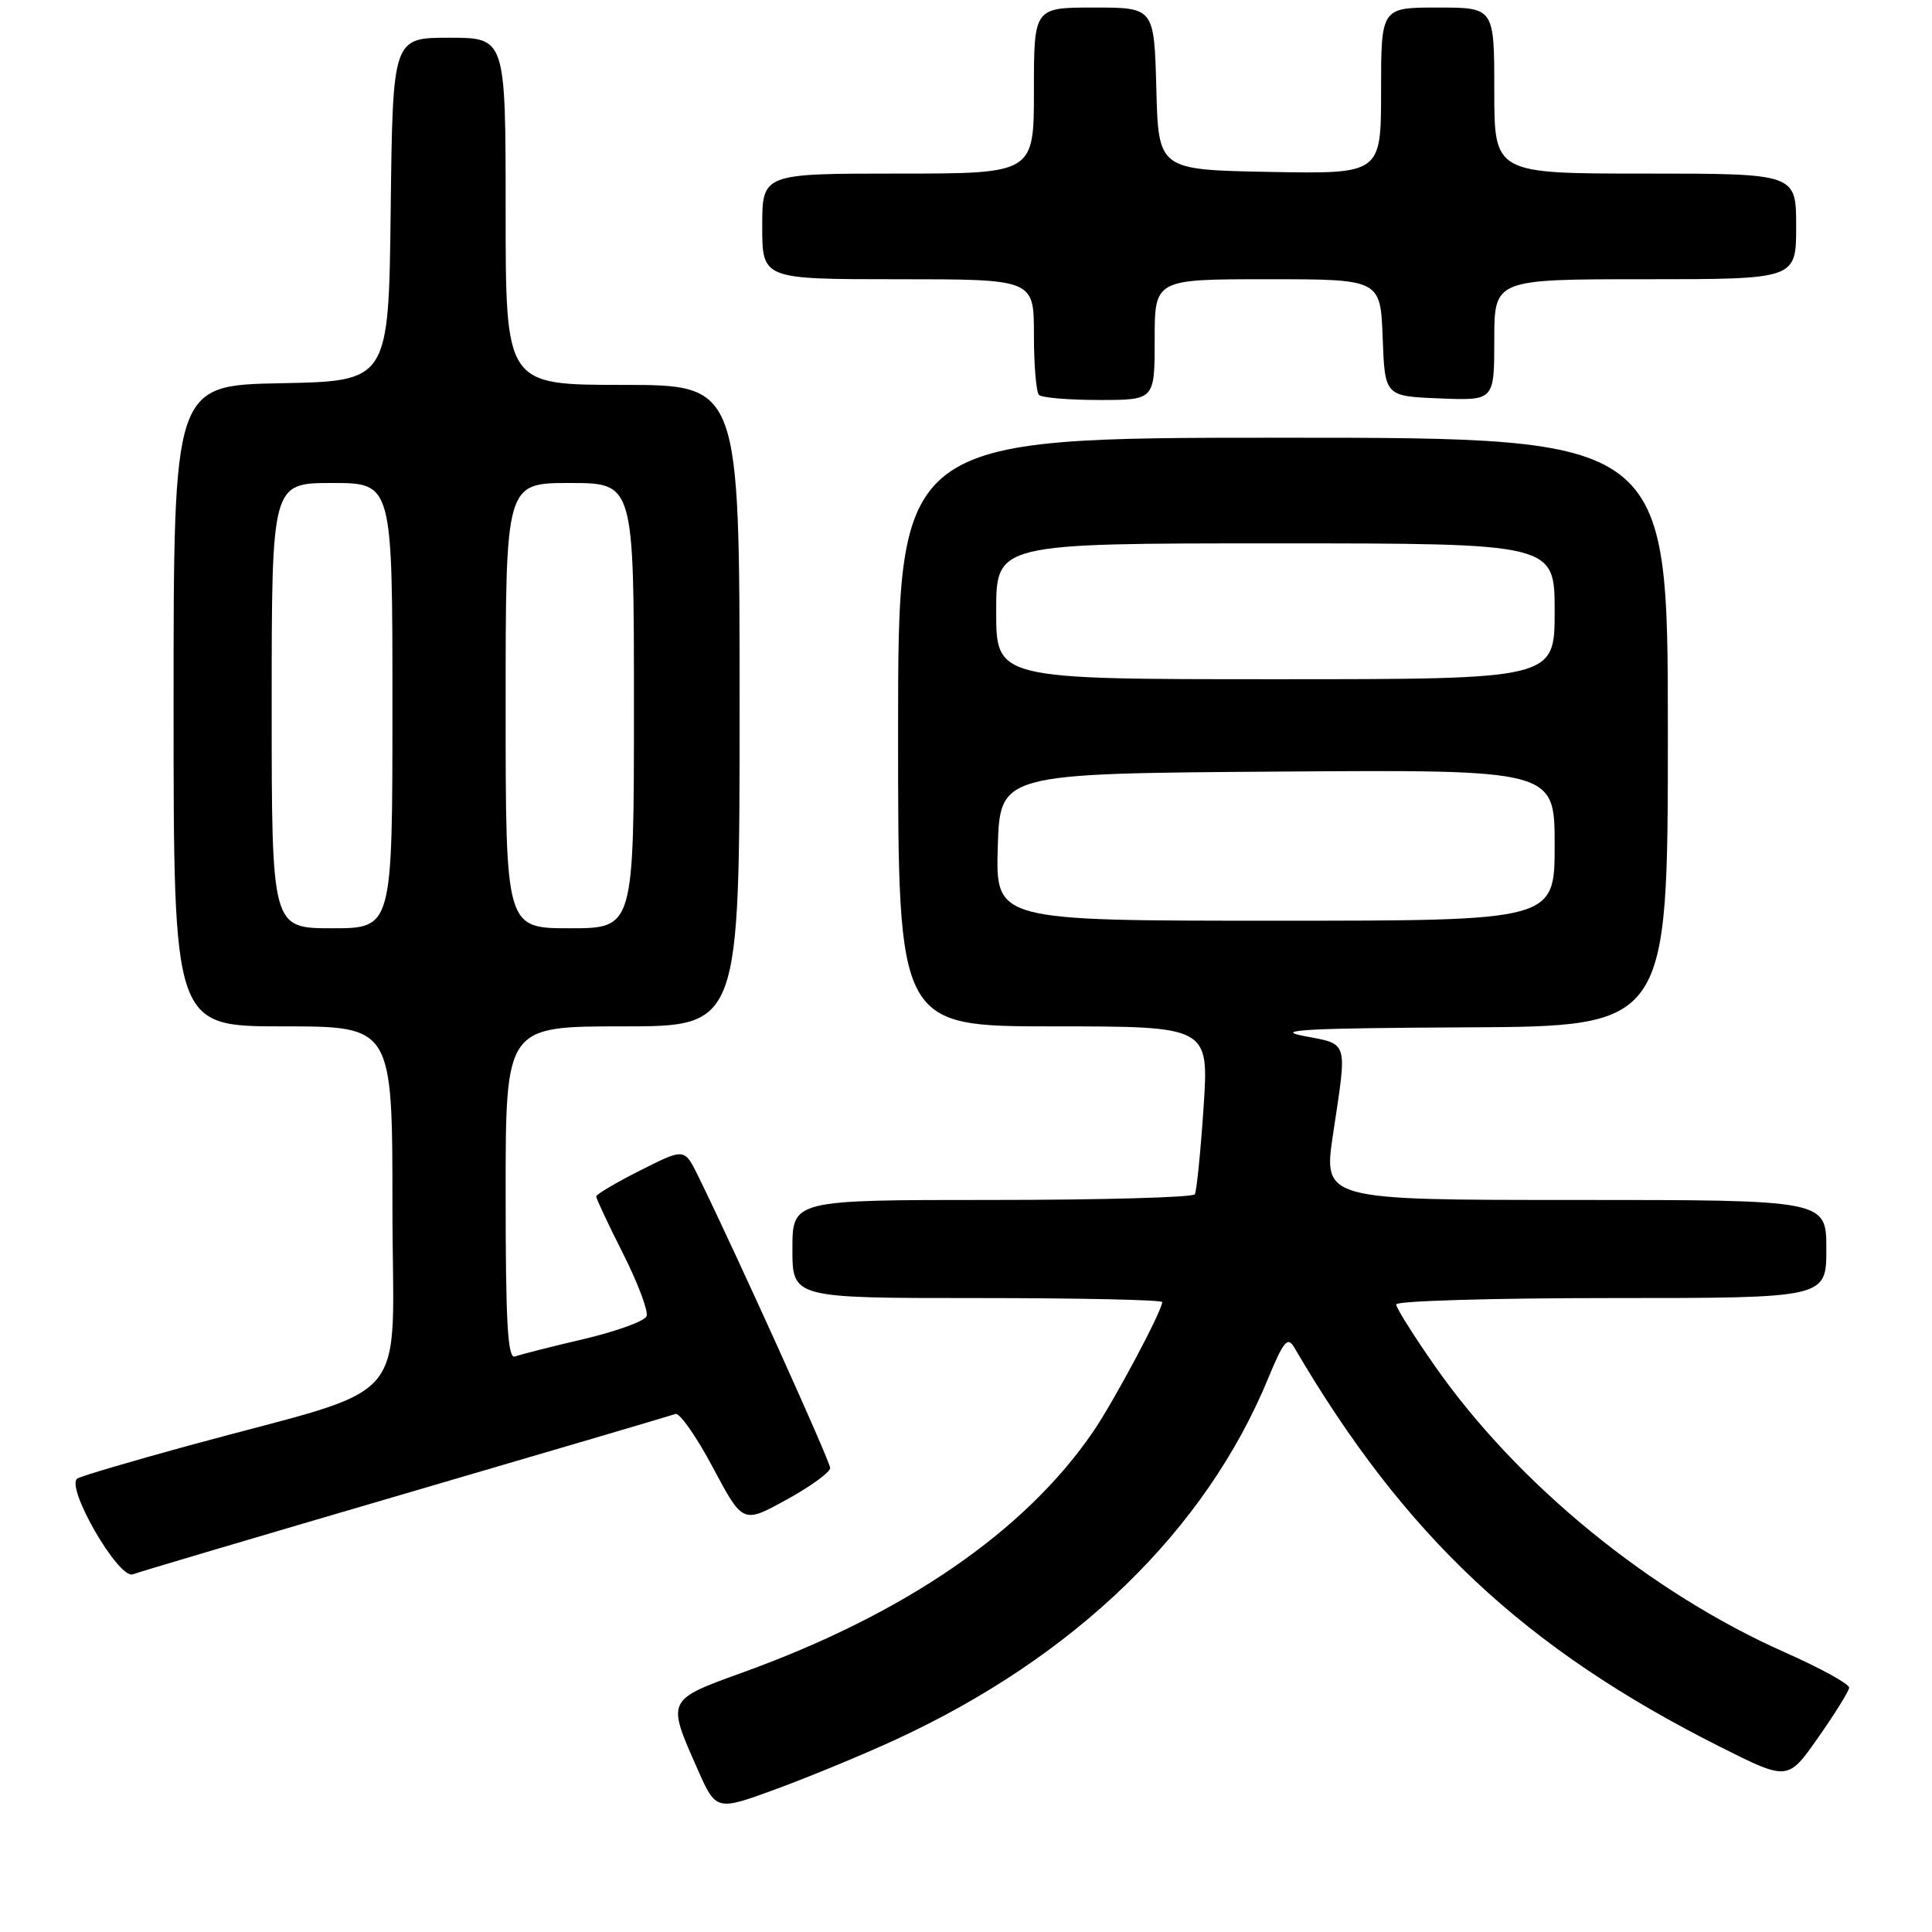 <?xml version="1.0" encoding="UTF-8" standalone="no"?>
<!DOCTYPE svg PUBLIC "-//W3C//DTD SVG 1.1//EN" "http://www.w3.org/Graphics/SVG/1.1/DTD/svg11.dtd" >
<svg xmlns="http://www.w3.org/2000/svg" xmlns:xlink="http://www.w3.org/1999/xlink" version="1.1" viewBox="0 0 256 256">
 <g >
 <path fill="currentColor"
d=" M 118.74 230.48 C 142.49 219.51 159.73 202.78 168.04 182.64 C 170.07 177.72 170.62 177.06 171.48 178.52 C 186.10 203.52 202.05 218.46 227.96 231.48 C 236.90 235.97 236.90 235.97 240.92 230.23 C 243.13 227.08 244.98 224.11 245.02 223.63 C 245.07 223.15 241.25 221.05 236.54 218.96 C 218.69 211.05 201.13 196.71 190.19 181.09 C 187.34 177.02 185.00 173.31 185.00 172.84 C 185.00 172.38 197.82 172.00 213.50 172.00 C 242.00 172.00 242.00 172.00 242.00 165.50 C 242.00 159.00 242.00 159.00 208.66 159.00 C 175.33 159.00 175.33 159.00 176.64 150.25 C 178.53 137.71 178.74 138.42 172.75 137.27 C 168.61 136.48 173.17 136.23 194.25 136.13 C 221.00 136.00 221.00 136.00 221.00 97.00 C 221.00 58.00 221.00 58.00 170.00 58.00 C 119.00 58.00 119.00 58.00 119.00 97.00 C 119.00 136.00 119.00 136.00 139.60 136.00 C 160.19 136.00 160.19 136.00 159.48 146.75 C 159.08 152.66 158.56 157.84 158.32 158.25 C 158.08 158.66 145.98 159.00 131.44 159.00 C 105.00 159.00 105.00 159.00 105.00 165.50 C 105.00 172.00 105.00 172.00 129.50 172.00 C 142.97 172.00 154.00 172.24 154.00 172.53 C 154.00 173.68 147.57 185.74 144.82 189.75 C 135.78 202.93 119.92 213.83 98.50 221.58 C 88.27 225.28 88.33 225.17 92.42 234.40 C 94.89 239.99 94.89 239.99 103.00 237.00 C 107.46 235.36 114.54 232.42 118.74 230.48 Z  M 53.76 197.89 C 72.87 192.30 88.95 187.56 89.50 187.36 C 90.05 187.16 92.28 190.35 94.46 194.45 C 98.43 201.90 98.43 201.90 104.21 198.72 C 107.40 196.97 110.00 195.08 110.00 194.52 C 110.00 193.63 97.66 166.34 92.50 155.81 C 90.69 152.13 90.69 152.13 84.85 155.08 C 81.63 156.70 79.00 158.26 79.00 158.54 C 79.00 158.82 80.60 162.24 82.57 166.13 C 84.53 170.03 85.93 173.75 85.68 174.40 C 85.43 175.05 81.69 176.41 77.36 177.43 C 73.04 178.44 68.94 179.48 68.25 179.74 C 67.27 180.11 67.00 175.38 67.00 158.11 C 67.00 136.00 67.00 136.00 82.50 136.00 C 98.00 136.00 98.00 136.00 98.00 93.50 C 98.00 51.00 98.00 51.00 82.50 51.00 C 67.00 51.00 67.00 51.00 67.00 28.00 C 67.00 5.00 67.00 5.00 59.52 5.00 C 52.04 5.00 52.04 5.00 51.77 27.75 C 51.50 50.50 51.50 50.50 37.25 50.78 C 23.00 51.05 23.00 51.05 23.00 93.53 C 23.00 136.00 23.00 136.00 37.50 136.00 C 52.00 136.00 52.00 136.00 52.00 159.96 C 52.00 187.13 55.30 183.27 25.00 191.55 C 17.57 193.58 10.96 195.53 10.29 195.89 C 8.52 196.83 15.71 209.33 17.61 208.60 C 18.39 208.30 34.66 203.48 53.76 197.89 Z  M 153.00 45.00 C 153.00 37.00 153.00 37.00 167.96 37.00 C 182.92 37.00 182.92 37.00 183.21 44.75 C 183.50 52.50 183.50 52.50 190.75 52.79 C 198.00 53.09 198.00 53.09 198.00 45.04 C 198.00 37.00 198.00 37.00 218.00 37.00 C 238.00 37.00 238.00 37.00 238.00 30.00 C 238.00 23.00 238.00 23.00 218.00 23.00 C 198.00 23.00 198.00 23.00 198.00 12.00 C 198.00 1.00 198.00 1.00 190.50 1.00 C 183.00 1.00 183.00 1.00 183.00 12.03 C 183.00 23.05 183.00 23.05 168.25 22.78 C 153.50 22.50 153.50 22.50 153.22 11.75 C 152.93 1.00 152.93 1.00 144.97 1.00 C 137.00 1.00 137.00 1.00 137.00 12.00 C 137.00 23.00 137.00 23.00 119.00 23.00 C 101.00 23.00 101.00 23.00 101.00 30.00 C 101.00 37.00 101.00 37.00 119.00 37.00 C 137.00 37.00 137.00 37.00 137.00 44.33 C 137.00 48.37 137.30 51.97 137.67 52.33 C 138.03 52.70 141.63 53.00 145.67 53.00 C 153.00 53.00 153.00 53.00 153.00 45.00 Z  M 132.21 112.25 C 132.50 102.50 132.50 102.50 169.25 102.24 C 206.00 101.98 206.00 101.98 206.00 111.99 C 206.00 122.00 206.00 122.00 168.96 122.00 C 131.93 122.00 131.93 122.00 132.21 112.25 Z  M 132.00 81.00 C 132.00 72.00 132.00 72.00 169.00 72.00 C 206.00 72.00 206.00 72.00 206.00 81.00 C 206.00 90.00 206.00 90.00 169.00 90.00 C 132.00 90.00 132.00 90.00 132.00 81.00 Z  M 36.00 93.50 C 36.00 64.00 36.00 64.00 44.00 64.00 C 52.00 64.00 52.00 64.00 52.00 93.50 C 52.00 123.00 52.00 123.00 44.00 123.00 C 36.00 123.00 36.00 123.00 36.00 93.50 Z  M 67.00 93.50 C 67.00 64.00 67.00 64.00 75.50 64.00 C 84.00 64.00 84.00 64.00 84.00 93.50 C 84.00 123.00 84.00 123.00 75.50 123.00 C 67.00 123.00 67.00 123.00 67.00 93.50 Z "/>
</g>
</svg>